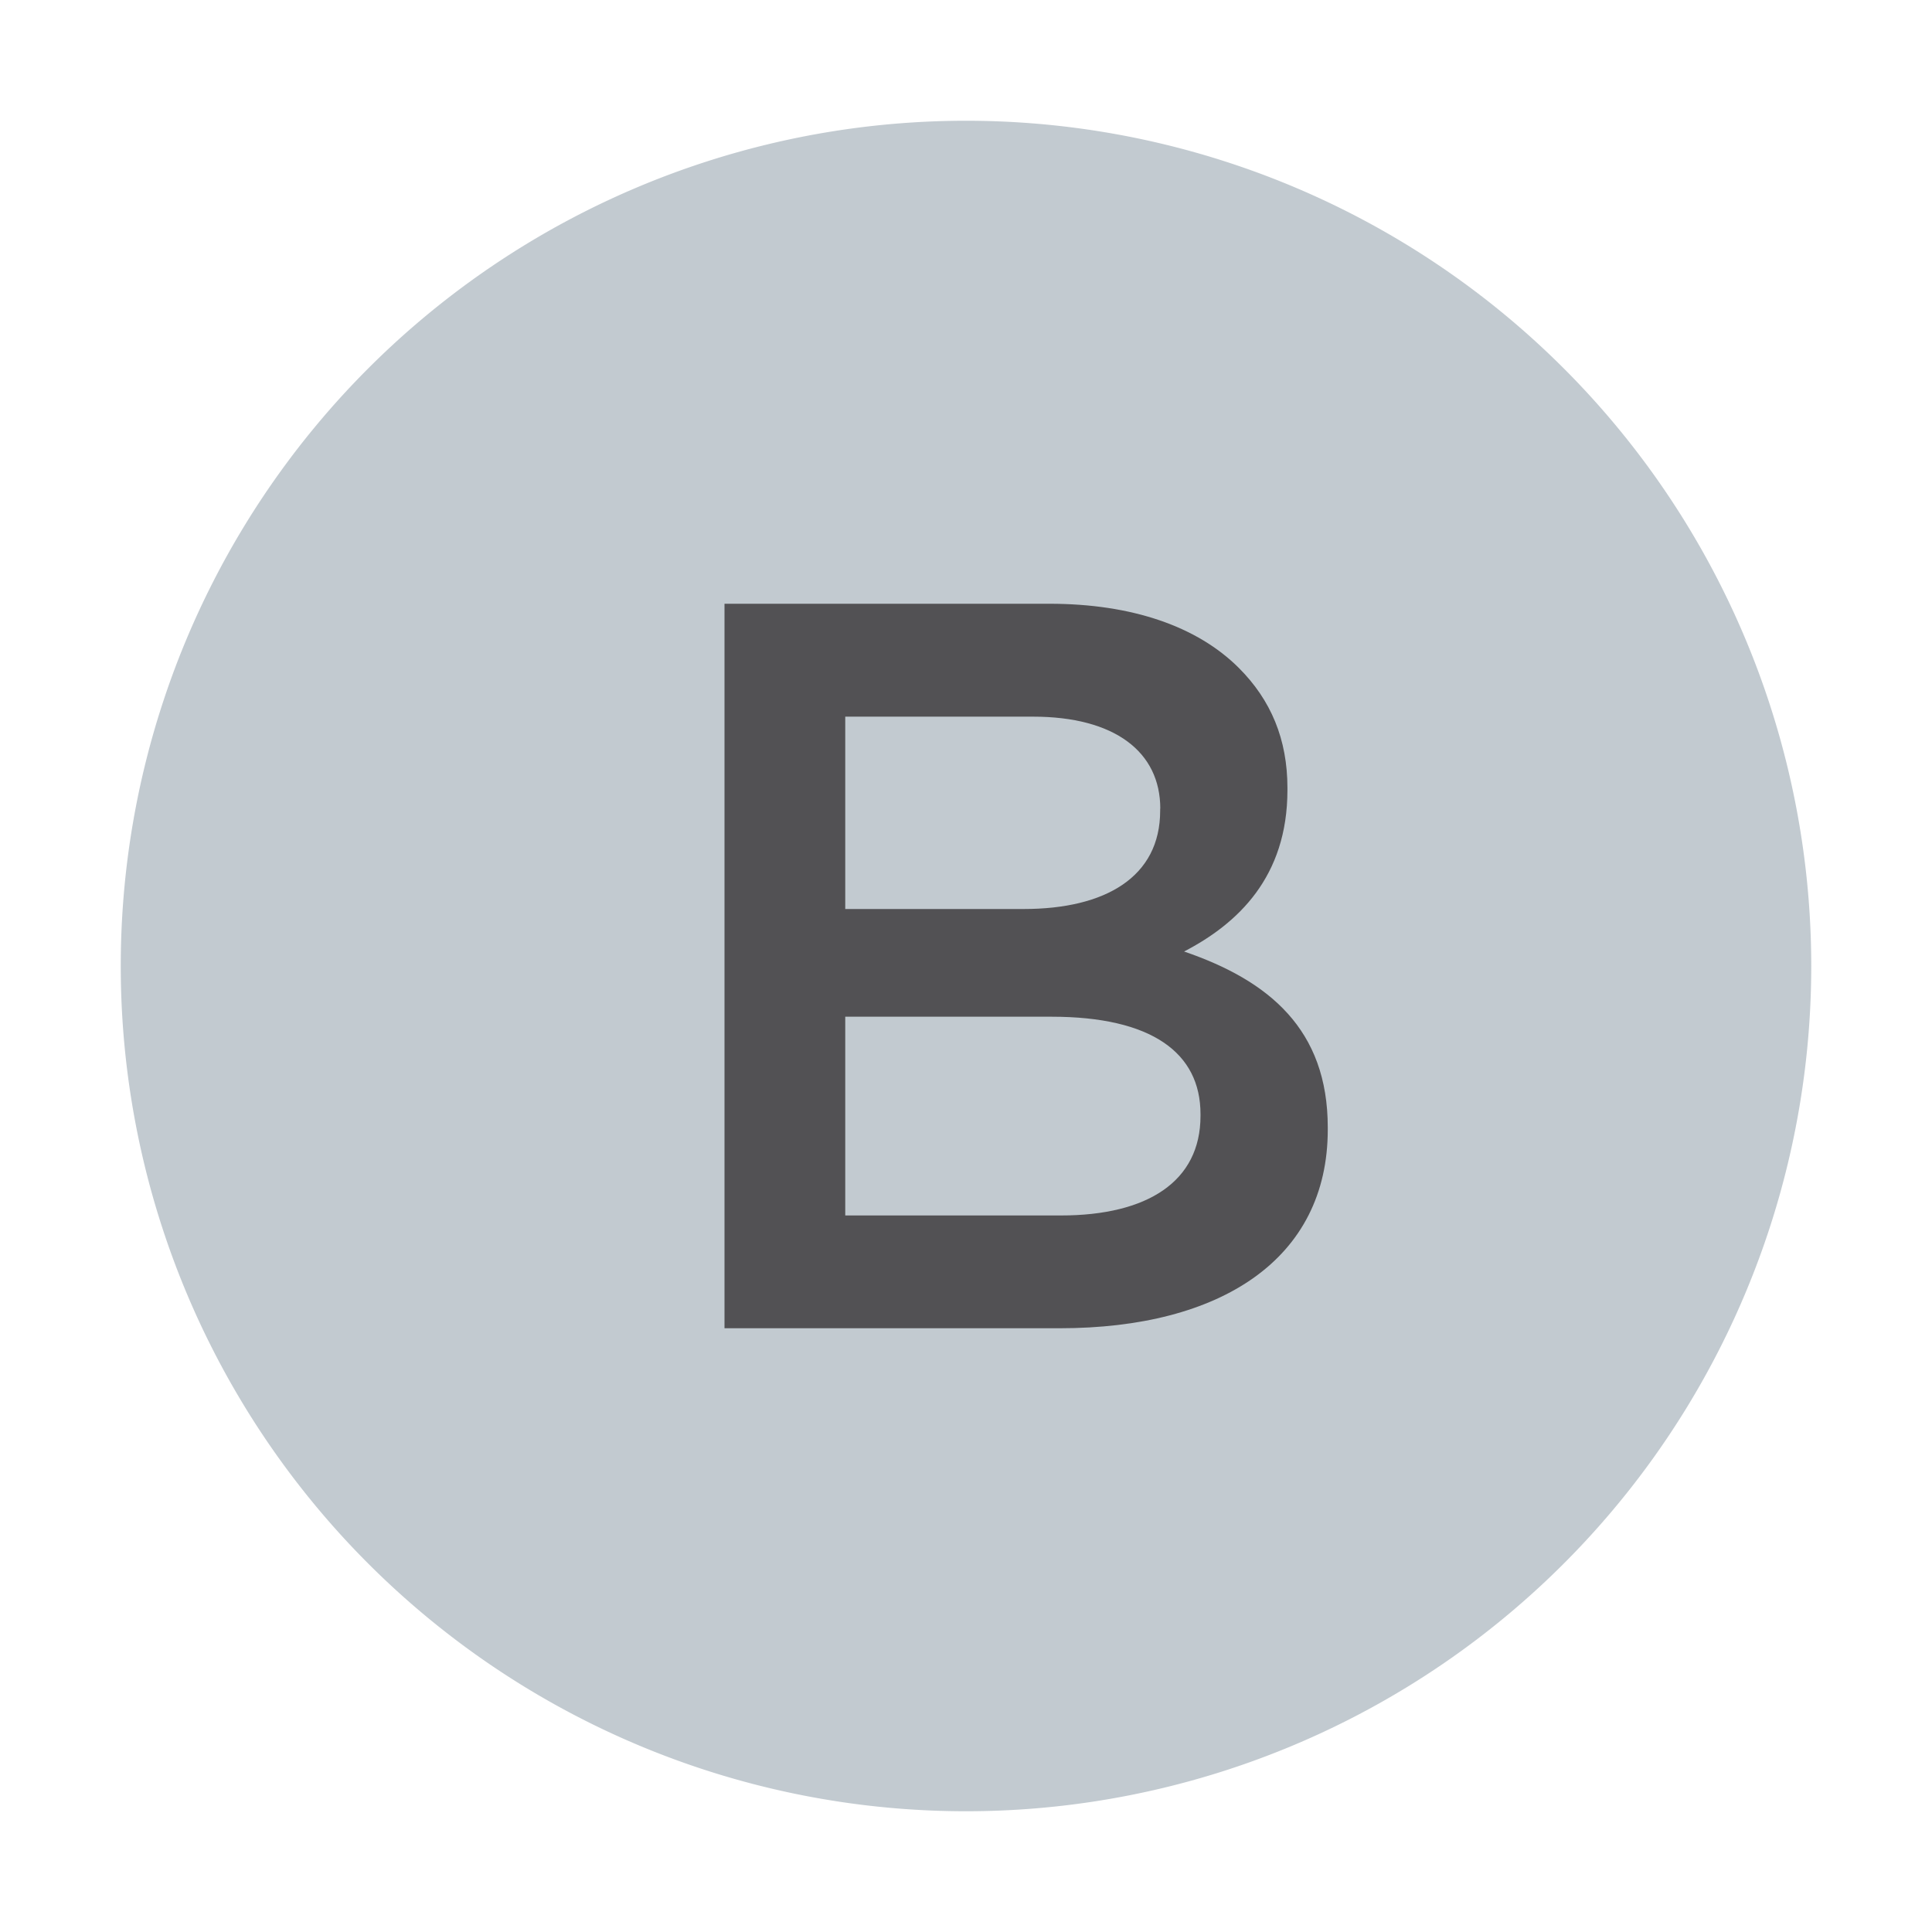 <svg xmlns="http://www.w3.org/2000/svg" width="16" height="16" viewBox="0 0 16 16"><rect id="frame" width="16" height="16" fill="none"/><g fill="none" fill-rule="evenodd"><path fill="#9AA7B0" fill-opacity=".6" d="M15 8A7 7 0 1 1 1 8a7 7 0 0 1 14 0"/><path fill="#231F20" fill-opacity=".7" d="M8.709 8.42H7v1.646h1.785c.72 0 1.157-.283 1.157-.824v-.016c0-.506-.403-.806-1.234-.806zm.9-1.723c0-.471-.378-.762-1.054-.762H7v1.593h1.478c.676 0 1.13-.265 1.13-.814v-.017zM6 5h2.69c.687 0 1.227.189 1.57.532.265.265.402.59.402.993v.018c0 .72-.411 1.106-.856 1.337.702.24 1.19.644 1.19 1.457v.018c0 1.07-.883 1.645-2.22 1.645H6V5z"/></g></svg>